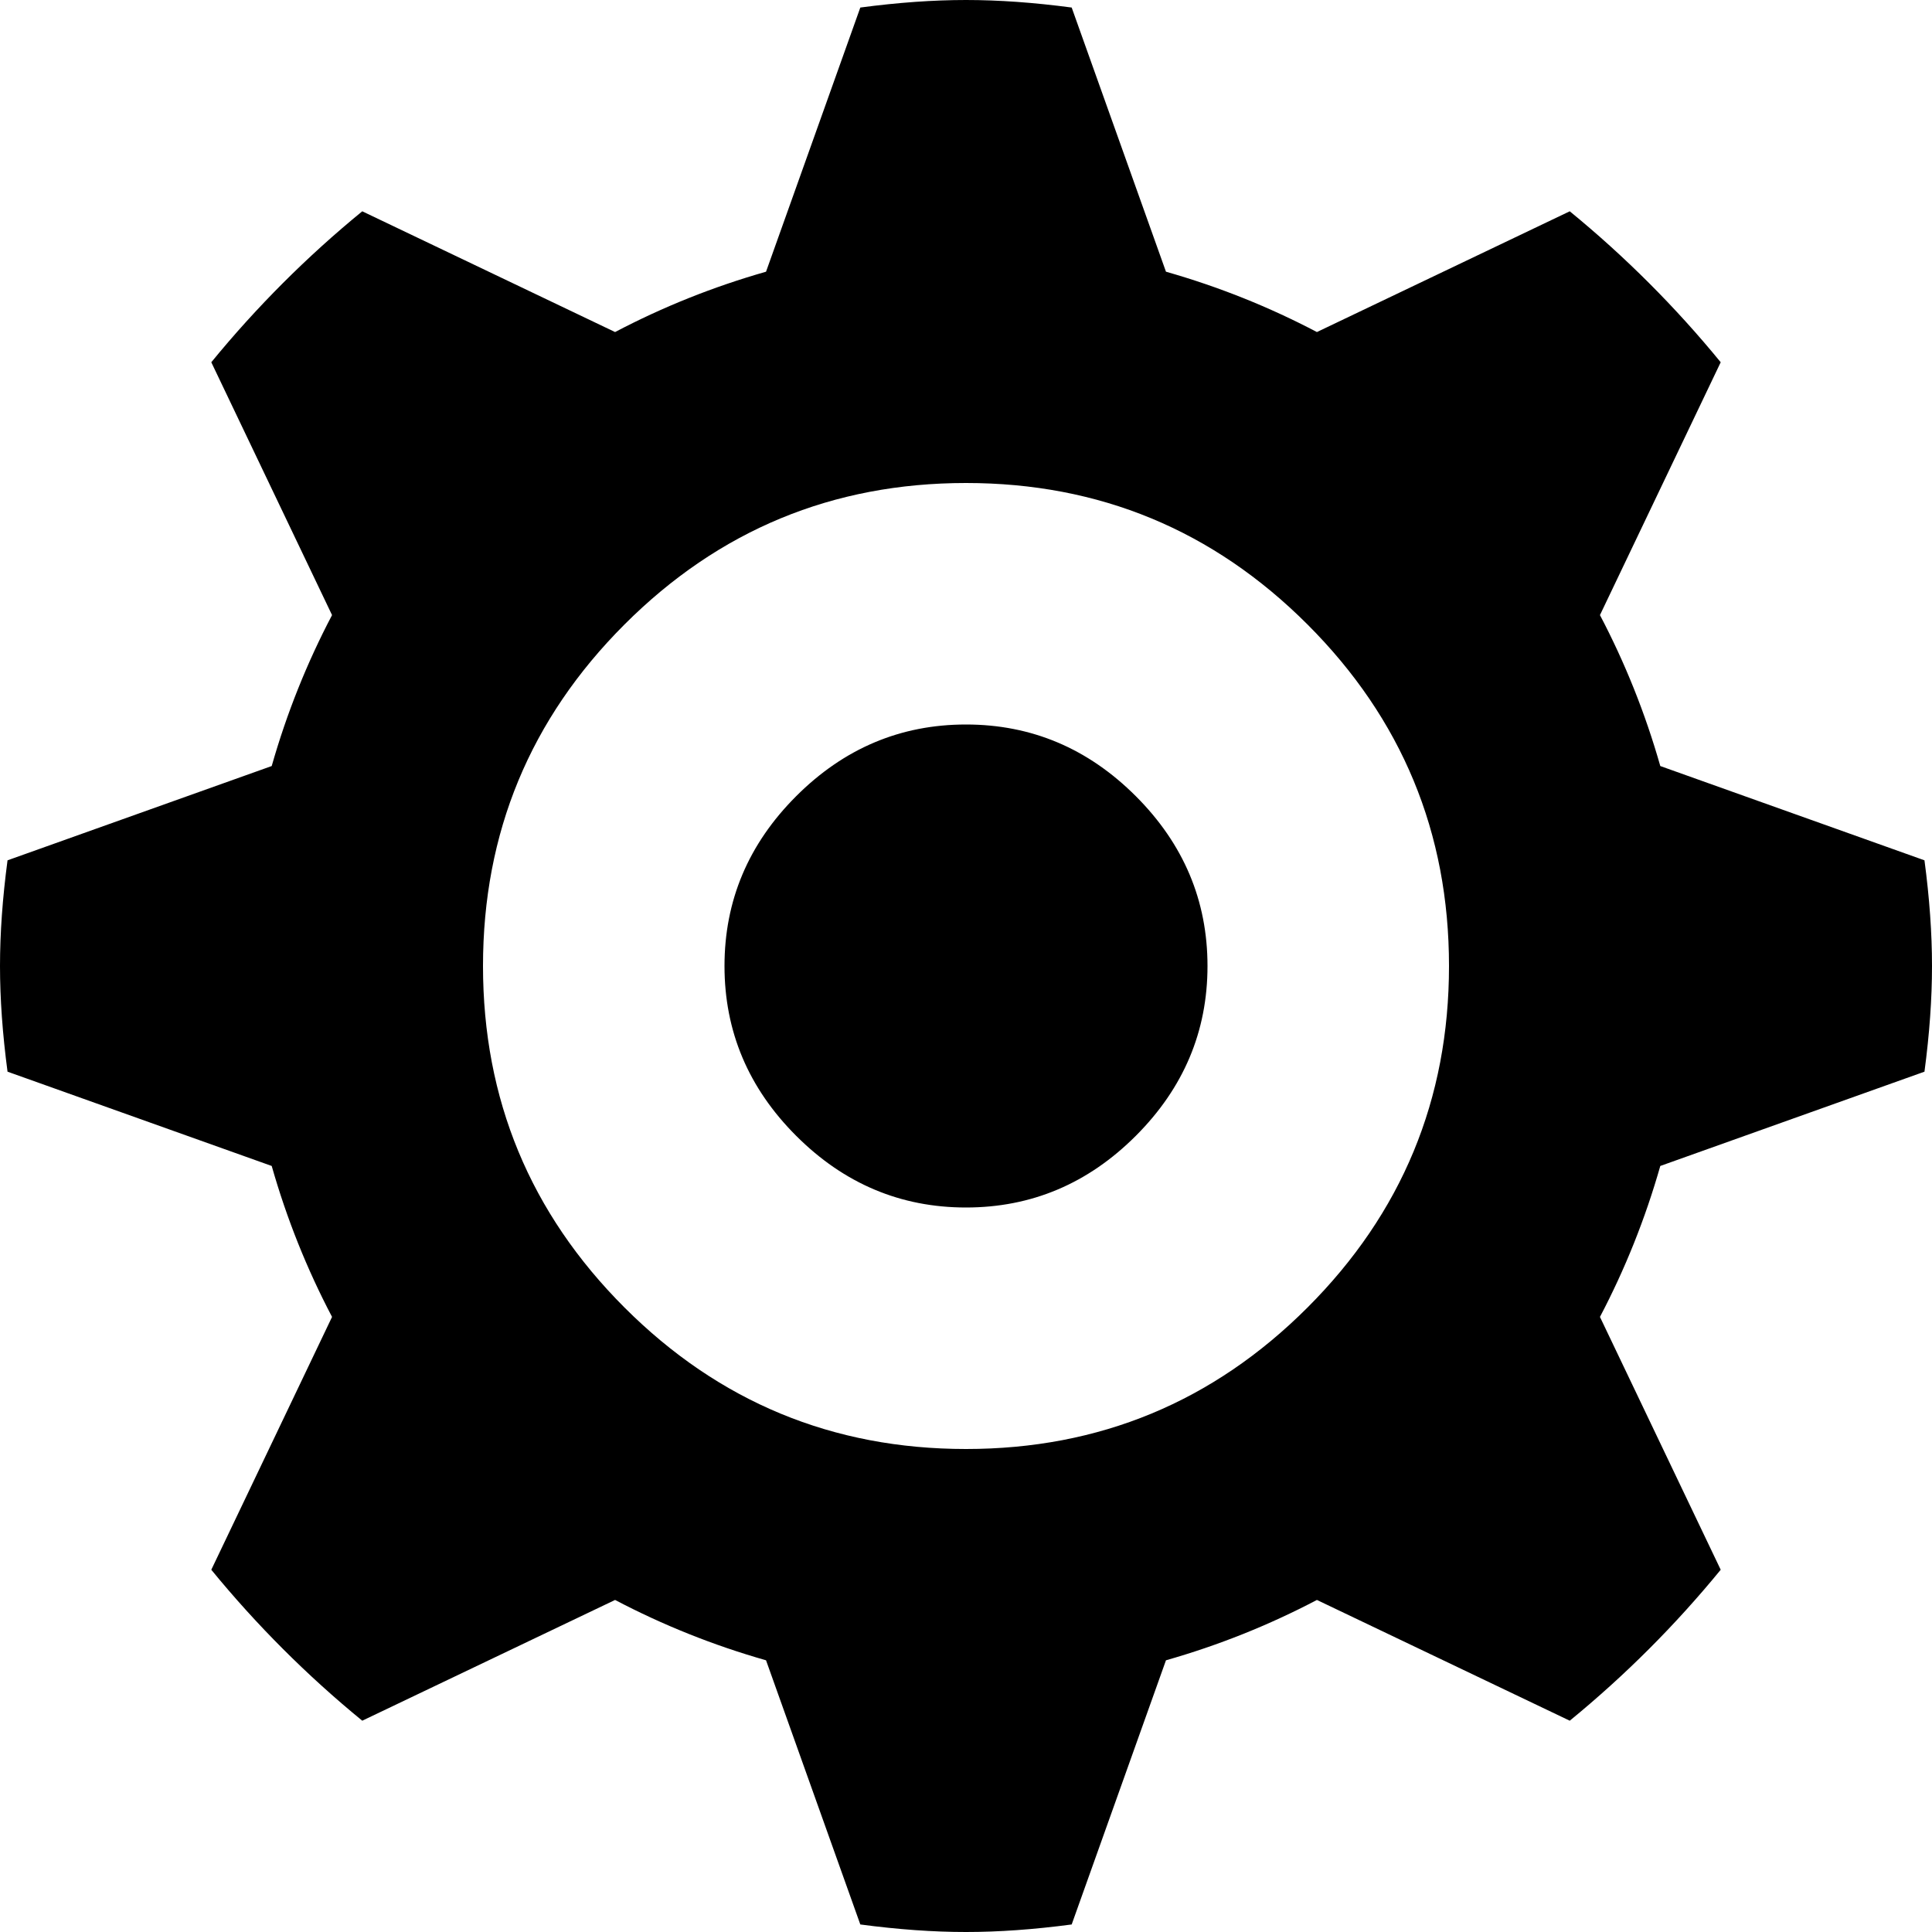<svg width="30" height="30" viewBox="0 -58.125 30 30" xmlns="http://www.w3.org/2000/svg"><path d="M25.781 -46.23C25.547 -47.051 25.234 -47.832 24.844 -48.574L26.719 -52.5C26.016 -53.359 25.234 -54.141 24.375 -54.844L20.449 -52.969C19.707 -53.359 18.926 -53.672 18.105 -53.906L16.641 -58.008C16.055 -58.086 15.508 -58.125 15 -58.125C14.492 -58.125 13.945 -58.086 13.359 -58.008L11.895 -53.906C11.074 -53.672 10.293 -53.359 9.551 -52.969L5.625 -54.844C4.766 -54.141 3.984 -53.359 3.281 -52.5L5.156 -48.574C4.766 -47.832 4.453 -47.051 4.219 -46.23L0.117 -44.766C0.039 -44.18 0 -43.633 0 -43.125C0 -42.617 0.039 -42.07 0.117 -41.484L4.219 -40.02C4.453 -39.199 4.766 -38.418 5.156 -37.676L3.281 -33.75C3.984 -32.891 4.766 -32.109 5.625 -31.406L9.551 -33.281C10.293 -32.891 11.074 -32.578 11.895 -32.344L13.359 -28.242C13.945 -28.164 14.492 -28.125 15 -28.125C15.508 -28.125 16.055 -28.164 16.641 -28.242L18.105 -32.344C18.926 -32.578 19.707 -32.891 20.449 -33.281L24.375 -31.406C25.234 -32.109 26.016 -32.891 26.719 -33.75L24.844 -37.676C25.234 -38.418 25.547 -39.199 25.781 -40.02L29.883 -41.484C29.961 -42.07 30 -42.617 30 -43.125C30 -43.633 29.961 -44.18 29.883 -44.766ZM15 -35.625C12.93 -35.625 11.162 -36.357 9.697 -37.822C8.232 -39.287 7.5 -41.055 7.5 -43.125C7.5 -45.195 8.232 -46.963 9.697 -48.428C11.162 -49.893 12.93 -50.625 15 -50.625C17.07 -50.625 18.838 -49.893 20.303 -48.428C21.768 -46.963 22.5 -45.195 22.5 -43.125C22.5 -41.055 21.768 -39.287 20.303 -37.822C18.838 -36.357 17.07 -35.625 15 -35.625ZM11.25 -43.125C11.25 -42.109 11.621 -41.23 12.363 -40.488C13.105 -39.746 13.984 -39.375 15 -39.375C16.016 -39.375 16.895 -39.746 17.637 -40.488C18.379 -41.23 18.75 -42.109 18.75 -43.125C18.75 -44.141 18.379 -45.02 17.637 -45.762C16.895 -46.504 16.016 -46.875 15 -46.875C13.984 -46.875 13.105 -46.504 12.363 -45.762C11.621 -45.02 11.25 -44.141 11.25 -43.125ZM11.25 -43.125"></path></svg>